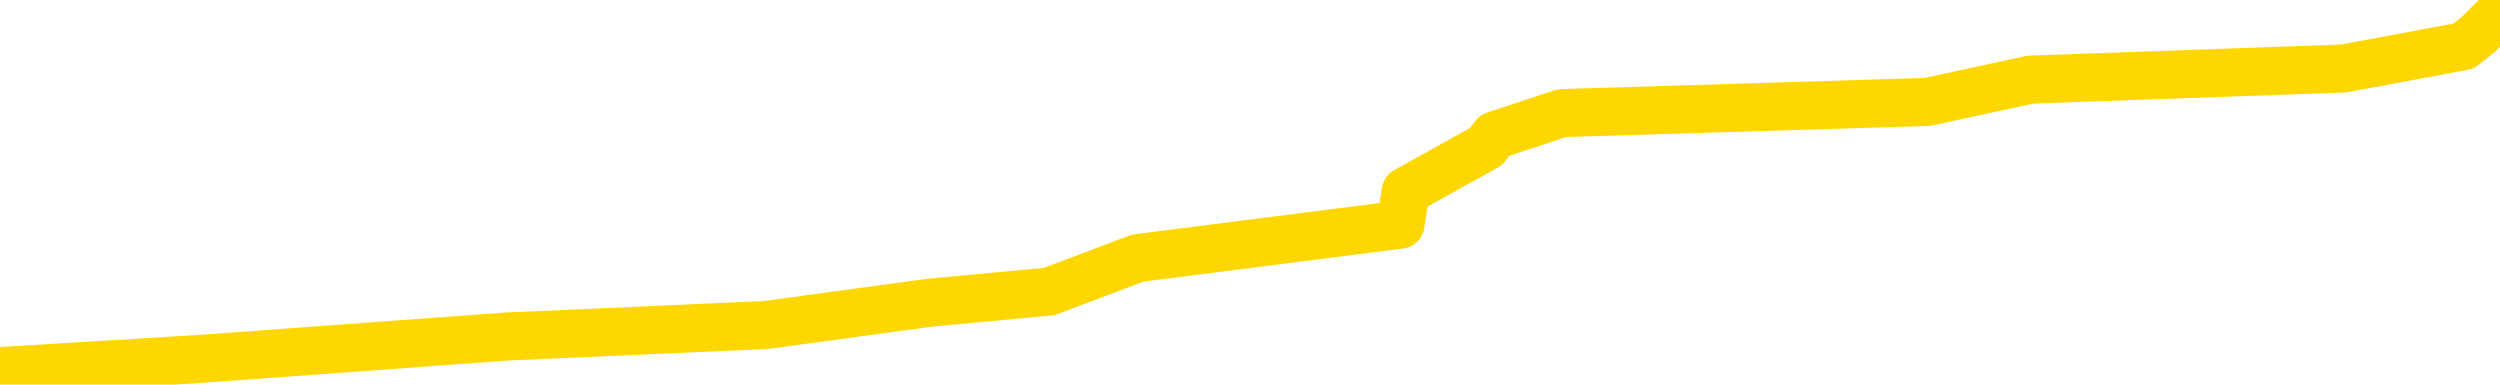 <svg xmlns="http://www.w3.org/2000/svg" version="1.1" viewBox="0 0 6500 1000">
	<path fill="none" stroke="gold" stroke-width="125" stroke-linecap="round" stroke-linejoin="round" d="M0 11402  L-119691 11402 L-119507 11373 L-119017 11315 L-118723 11286 L-118412 11228 L-118177 11199 L-118124 11141 L-118065 11083 L-117912 11054 L-117871 10996 L-117738 10967 L-117446 10938 L-116905 10938 L-116295 10909 L-116247 10909 L-115607 10880 L-115574 10880 L-115048 10880 L-114916 10851 L-114525 10793 L-114197 10735 L-114080 10677 L-113869 10619 L-113152 10619 L-112582 10590 L-112475 10590 L-112300 10561 L-112079 10503 L-111677 10474 L-111652 10416 L-110724 10358 L-110636 10300 L-110554 10242 L-110484 10184 L-110186 10155 L-110034 10097 L-108144 10126 L-108044 10126 L-107781 10126 L-107488 10155 L-107346 10097 L-107097 10097 L-107062 10068 L-106903 10039 L-106440 9981 L-106187 9952 L-105975 9894 L-105723 9865 L-105374 9836 L-104447 9778 L-104353 9720 L-103943 9691 L-102772 9633 L-101583 9604 L-101490 9546 L-101463 9488 L-101197 9430 L-100898 9372 L-100769 9314 L-100732 9256 L-99917 9256 L-99533 9285 L-98473 9314 L-98411 9314 L-98146 9894 L-97675 10445 L-97483 10996 L-97219 11547 L-96882 11518 L-96747 11489 L-96291 11460 L-95548 11431 L-95530 11402 L-95365 11344 L-95297 11344 L-94781 11315 L-93752 11315 L-93556 11286 L-93067 11257 L-92705 11228 L-92297 11228 L-91911 11257 L-90207 11257 L-90109 11257 L-90038 11257 L-89976 11257 L-89792 11228 L-89455 11228 L-88815 11199 L-88738 11170 L-88677 11170 L-88490 11141 L-88411 11141 L-88233 11112 L-88214 11083 L-87984 11083 L-87596 11054 L-86708 11054 L-86668 11025 L-86580 10996 L-86553 10938 L-85545 10909 L-85395 10851 L-85371 10822 L-85238 10793 L-85198 10764 L-83940 10735 L-83882 10735 L-83342 10706 L-83290 10706 L-83243 10706 L-82848 10677 L-82708 10648 L-82509 10619 L-82362 10619 L-82197 10619 L-81921 10648 L-81562 10648 L-81009 10619 L-80364 10590 L-80106 10532 L-79952 10503 L-79551 10474 L-79511 10445 L-79390 10416 L-79328 10445 L-79315 10445 L-79221 10445 L-78928 10416 L-78776 10300 L-78446 10242 L-78368 10184 L-78292 10155 L-78066 10068 L-77999 10010 L-77771 9952 L-77719 9894 L-77554 9865 L-76548 9836 L-76365 9807 L-75814 9778 L-75421 9720 L-75024 9691 L-74173 9633 L-74095 9604 L-73516 9575 L-73075 9575 L-72834 9546 L-72677 9546 L-72276 9488 L-72255 9488 L-71810 9459 L-71405 9430 L-71269 9372 L-71094 9314 L-70958 9256 L-70707 9198 L-69707 9169 L-69625 9140 L-69490 9111 L-69451 9082 L-68561 9053 L-68346 9024 L-67902 8995 L-67785 8966 L-67728 8937 L-67052 8937 L-66952 8908 L-66923 8908 L-65581 8879 L-65175 8850 L-65136 8821 L-64207 8792 L-64109 8763 L-63976 8734 L-63572 8705 L-63546 8676 L-63453 8647 L-63237 8618 L-62826 8560 L-61672 8502 L-61380 8444 L-61352 8386 L-60744 8357 L-60493 8299 L-60474 8270 L-59544 8241 L-59493 8183 L-59371 8154 L-59353 8096 L-59197 8067 L-59022 8009 L-58885 7980 L-58829 7951 L-58721 7922 L-58636 7893 L-58402 7864 L-58328 7835 L-58019 7806 L-57901 7777 L-57731 7748 L-57640 7719 L-57538 7719 L-57514 7690 L-57437 7690 L-57339 7632 L-56973 7603 L-56868 7574 L-56364 7545 L-55913 7516 L-55874 7487 L-55850 7458 L-55810 7429 L-55681 7400 L-55580 7371 L-55138 7342 L-54856 7313 L-54264 7284 L-54133 7255 L-53859 7197 L-53707 7168 L-53553 7139 L-53468 7081 L-53390 7052 L-53204 7023 L-53154 7023 L-53126 6994 L-53047 6965 L-53024 6936 L-52740 6878 L-52136 6820 L-51141 6791 L-50843 6762 L-50109 6733 L-49865 6704 L-49775 6675 L-49197 6646 L-48499 6617 L-47747 6588 L-47428 6559 L-47045 6501 L-46968 6472 L-46334 6443 L-46148 6414 L-46061 6414 L-45931 6414 L-45618 6385 L-45569 6356 L-45427 6327 L-45405 6298 L-44438 6269 L-43892 6240 L-43414 6240 L-43353 6240 L-43029 6240 L-43008 6211 L-42945 6211 L-42735 6182 L-42658 6153 L-42604 6124 L-42581 6095 L-42542 6066 L-42526 6037 L-41769 6008 L-41752 5979 L-40953 5950 L-40801 5921 L-39895 5892 L-39389 5863 L-39160 5805 L-39118 5805 L-39003 5776 L-38827 5747 L-38072 5776 L-37938 5747 L-37774 5718 L-37455 5689 L-37279 5631 L-36257 5573 L-36234 5515 L-35983 5486 L-35770 5428 L-35136 5399 L-34898 5341 L-34865 5283 L-34687 5225 L-34607 5167 L-34517 5138 L-34453 5080 L-34013 5022 L-33989 4993 L-33448 4964 L-33192 4935 L-32698 4906 L-31820 4877 L-31784 4848 L-31731 4819 L-31690 4790 L-31572 4761 L-31296 4732 L-31089 4674 L-30892 4616 L-30869 4558 L-30818 4500 L-30779 4471 L-30701 4442 L-30104 4384 L-30043 4355 L-29940 4326 L-29786 4297 L-29154 4268 L-28473 4239 L-28170 4181 L-27824 4152 L-27626 4123 L-27578 4065 L-27257 4036 L-26630 4007 L-26483 3978 L-26447 3949 L-26389 3920 L-26312 3862 L-26071 3862 L-25983 3833 L-25889 3804 L-25595 3775 L-25461 3746 L-25401 3717 L-25364 3659 L-25091 3659 L-24085 3630 L-23910 3601 L-23859 3601 L-23566 3572 L-23374 3514 L-23041 3485 L-22534 3456 L-21972 3398 L-21957 3340 L-21941 3311 L-21840 3253 L-21726 3195 L-21687 3137 L-21649 3108 L-21583 3108 L-21555 3079 L-21416 3108 L-21124 3108 L-21073 3108 L-20968 3108 L-20704 3079 L-20239 3050 L-20094 3050 L-20040 2992 L-19983 2963 L-19792 2934 L-19426 2905 L-19212 2905 L-19017 2905 L-18959 2905 L-18900 2847 L-18746 2818 L-18477 2789 L-18047 2934 L-18032 2934 L-17955 2905 L-17890 2876 L-17761 2673 L-17737 2644 L-17453 2615 L-17406 2586 L-17351 2557 L-16888 2528 L-16850 2528 L-16809 2499 L-16619 2470 L-16138 2441 L-15651 2412 L-15635 2383 L-15597 2354 L-15340 2325 L-15263 2267 L-15033 2238 L-15017 2180 L-14723 2122 L-14280 2093 L-13833 2064 L-13329 2035 L-13175 2006 L-12888 1977 L-12848 1919 L-12517 1890 L-12295 1861 L-11778 1803 L-11702 1774 L-11455 1716 L-11260 1658 L-11200 1629 L-10424 1600 L-10350 1600 L-10119 1571 L-10103 1571 L-10041 1542 L-9845 1513 L-9381 1513 L-9358 1484 L-9228 1484 L-7927 1484 L-7911 1484 L-7834 1455 L-7740 1455 L-7523 1455 L-7370 1426 L-7192 1455 L-7138 1484 L-6851 1513 L-6811 1513 L-6442 1513 L-6002 1513 L-5819 1513 L-5498 1484 L-5202 1484 L-4756 1426 L-4685 1397 L-4222 1339 L-3785 1310 L-3602 1281 L-2148 1223 L-2016 1194 L-1559 1136 L-1333 1107 L-947 1049 L-430 991 L523 933 L1317 875 L1991 845 L2417 787 L2728 758 L2958 671 L3641 584 L3655 497 L3864 381 L3886 352 L4061 294 L5011 265 L5279 207 L6094 178 L6405 120 L6442 91 L6500 33" />
</svg>
